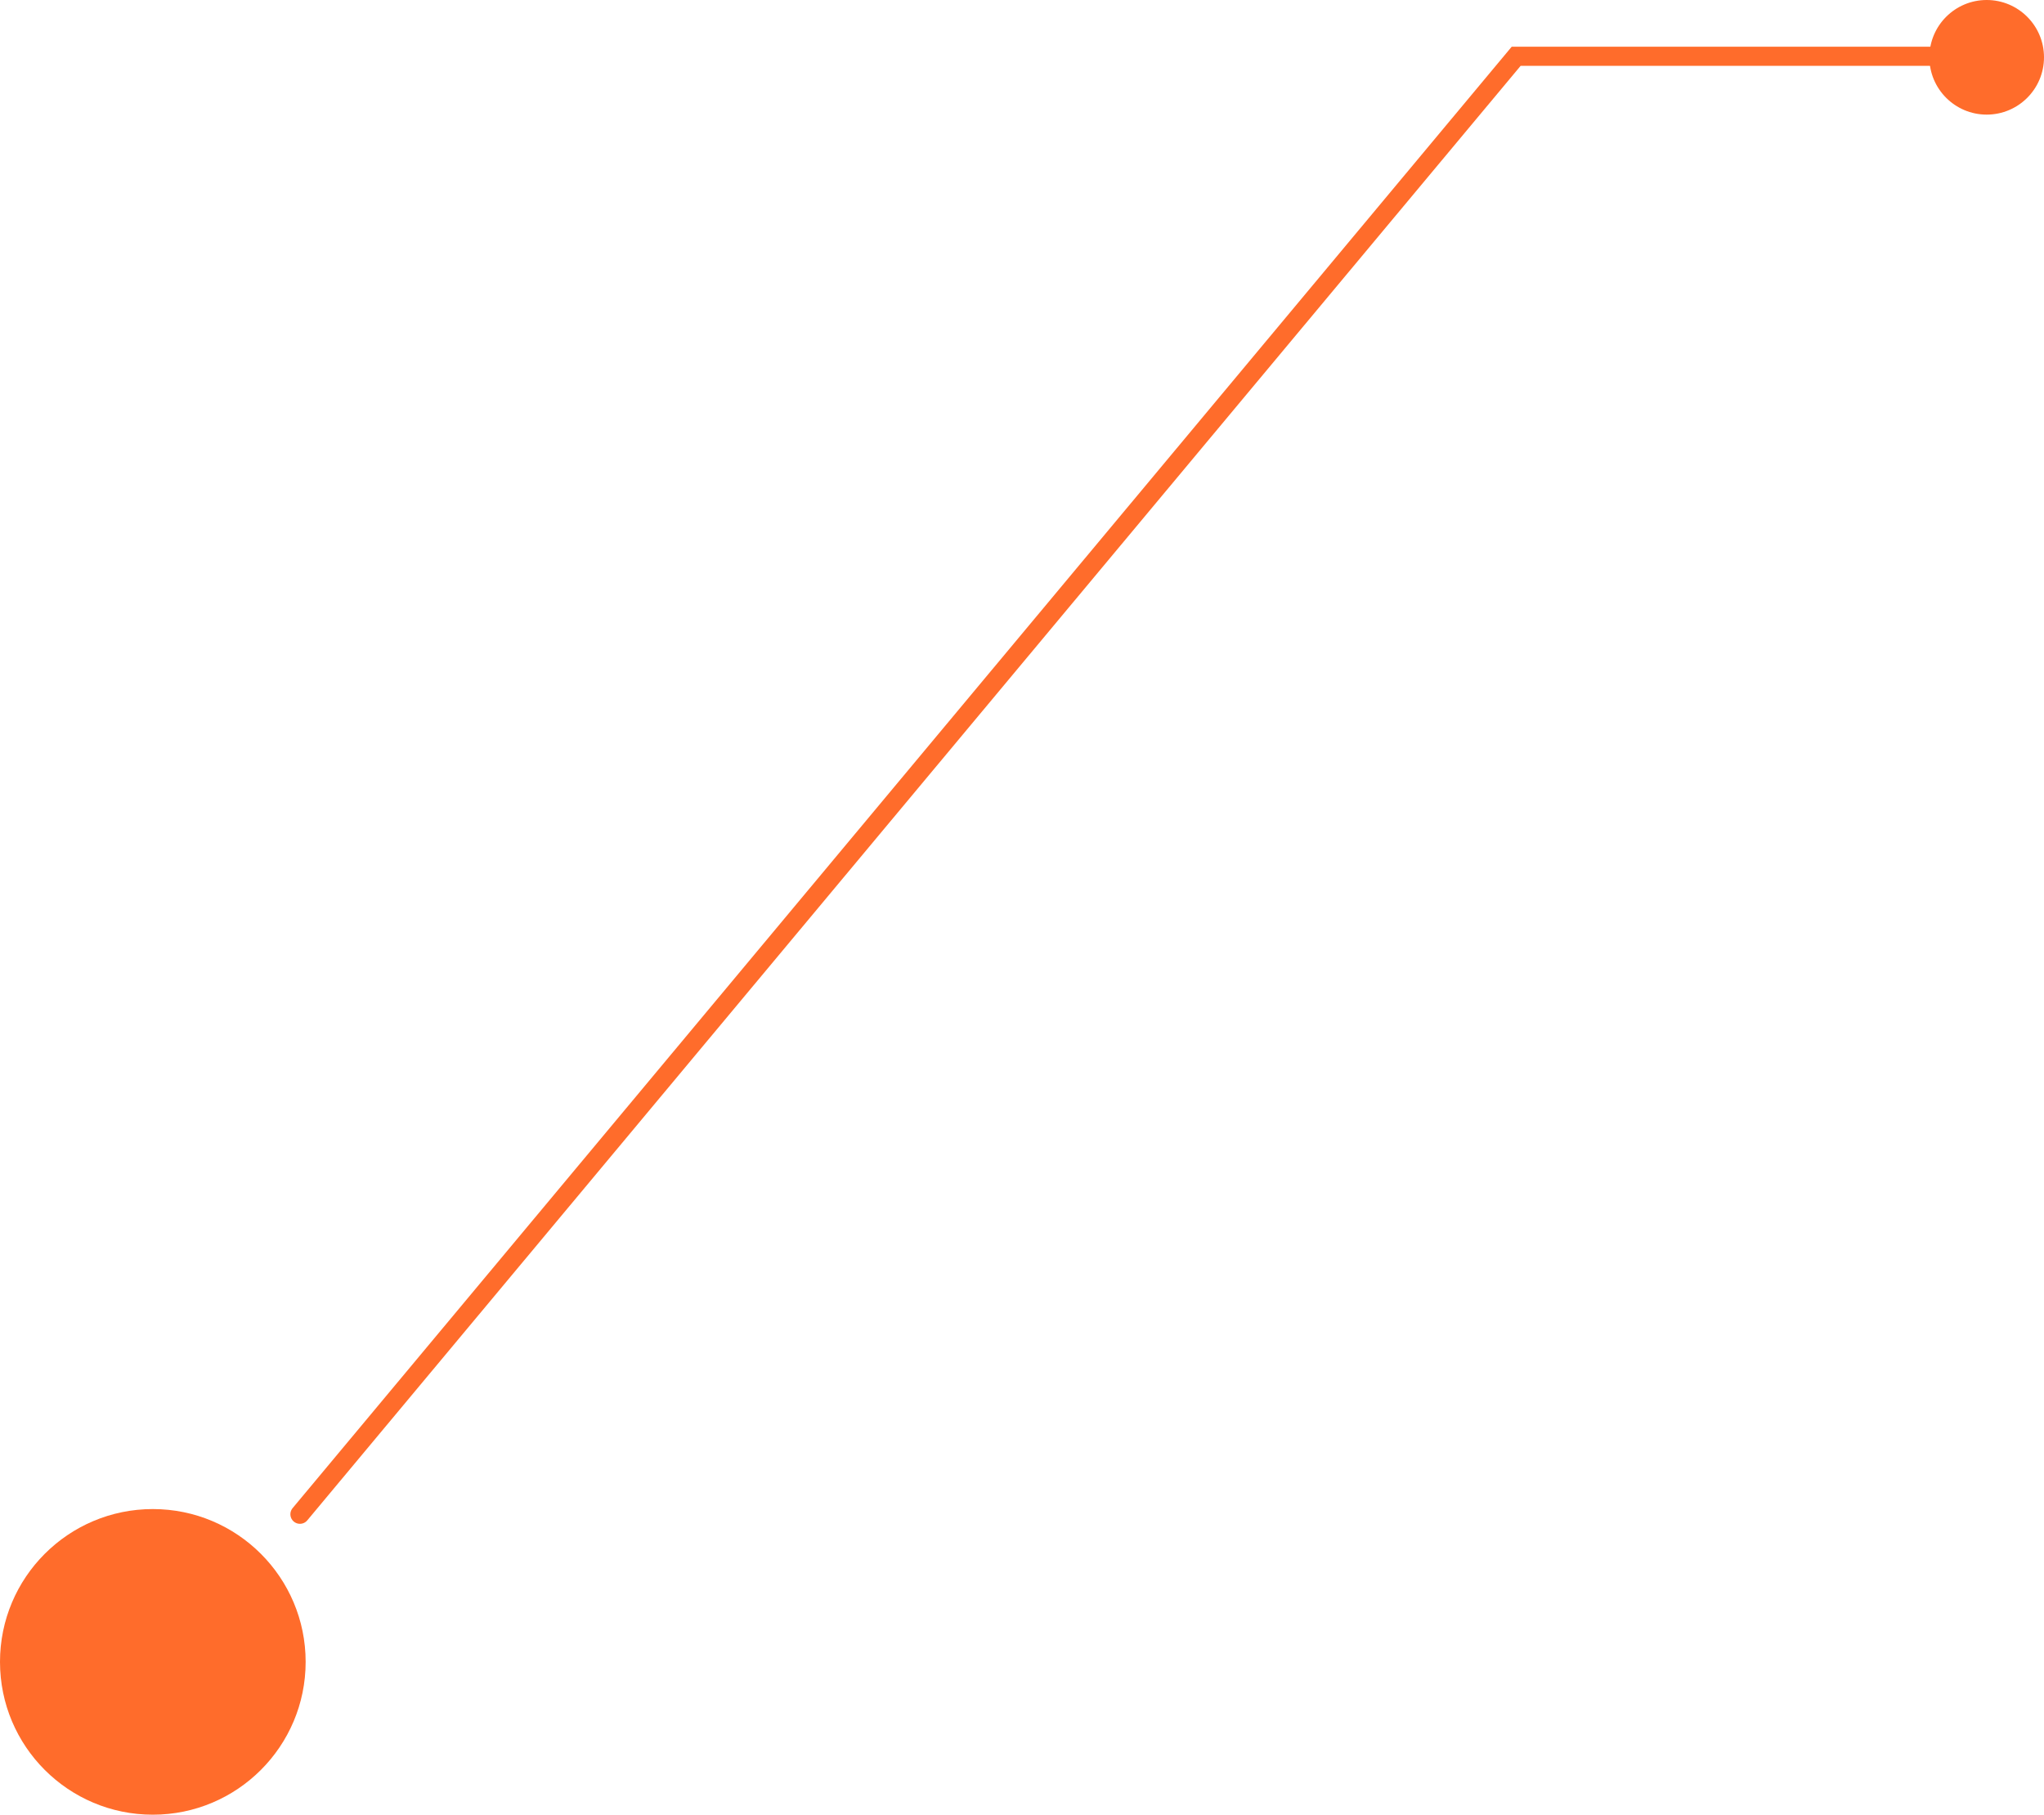 <svg xmlns="http://www.w3.org/2000/svg" width="107" height="95" viewBox="0 0 107 95"><g transform="translate(-1156 -503)"><circle cx="8" cy="8" r="8" transform="translate(1156 582)" fill="#ff6c2b"/><path d="M9139.778,5755.946h-23.409l-63.668,76.326" transform="translate(-7881 -5250)" fill="none" stroke="#ff6c2b" stroke-linecap="round" stroke-width="1"/><circle cx="3" cy="3" r="3" transform="translate(1257 503)" fill="#ff6c2b"/></g></svg>